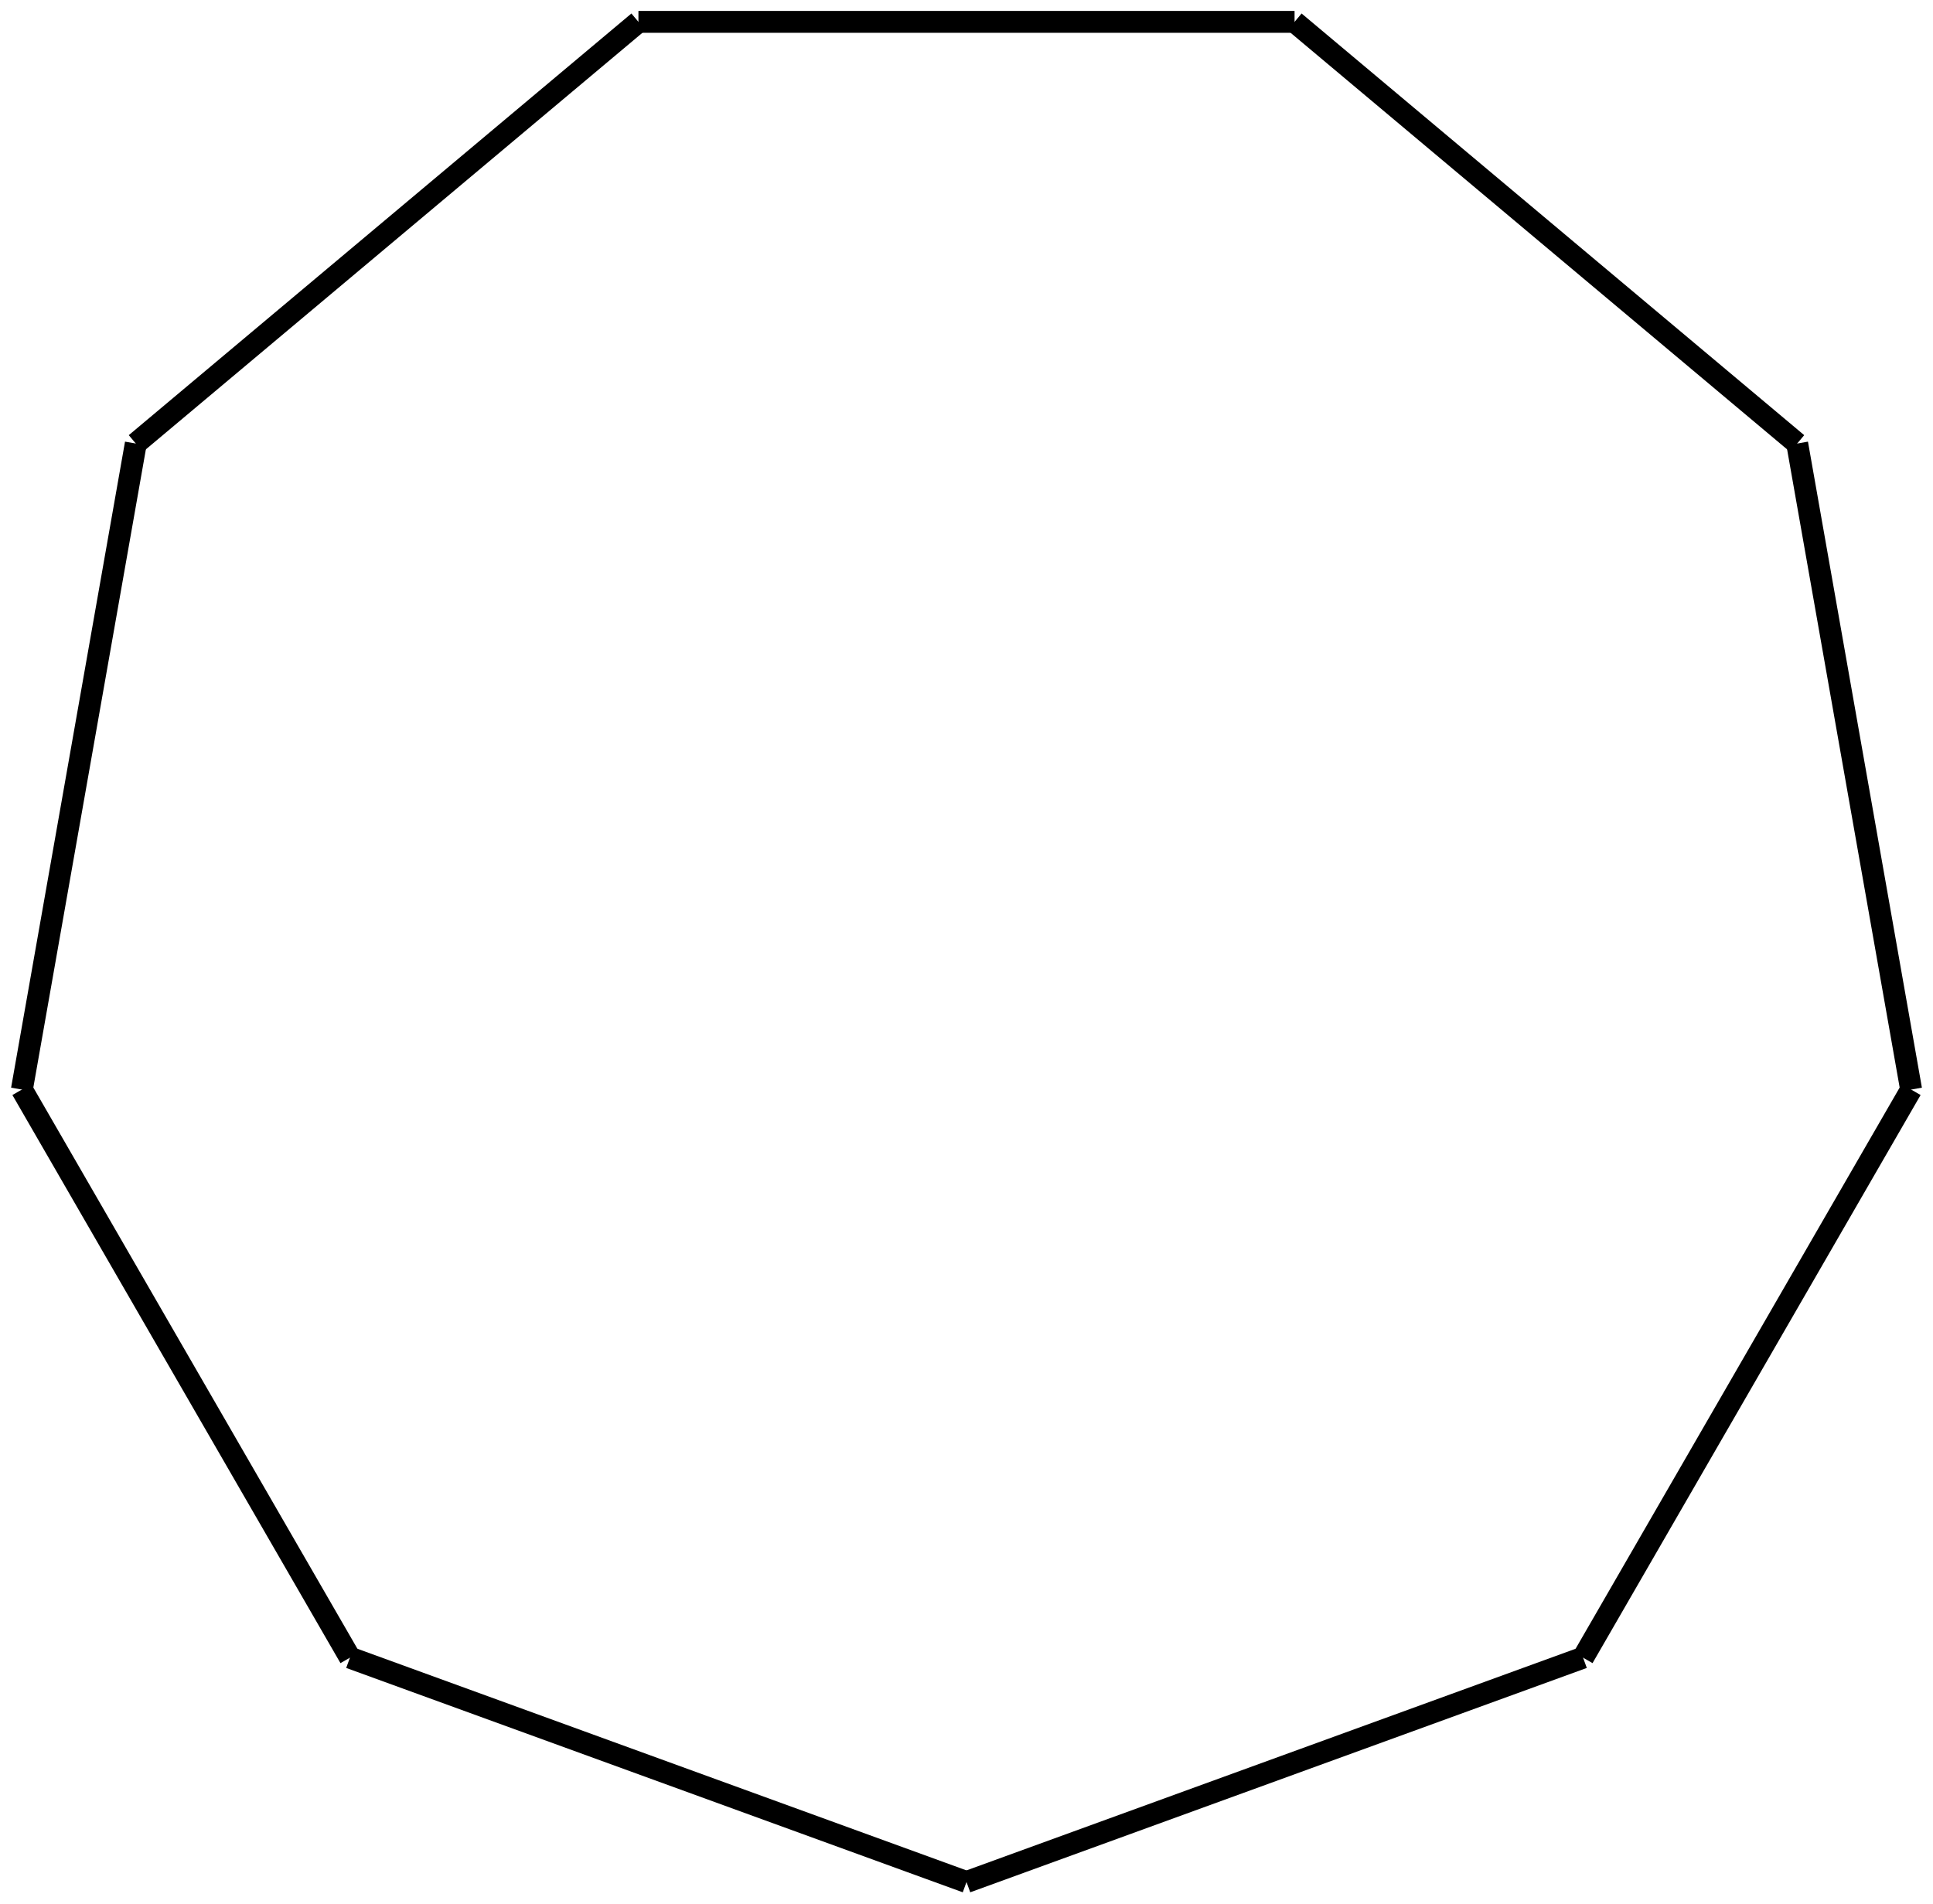 <?xml version='1.0'?><svg height='87.069' width='88.382'><line stroke='black' stroke-width='1' x1='29.191' x2='59.191' y1='1' y2='1'/><line stroke='black' stroke-width='1' x1='59.191' x2='82.172' y1='1' y2='20.284'/><line stroke='black' stroke-width='1' x1='82.172' x2='87.382' y1='20.284' y2='49.828'/><line stroke='black' stroke-width='1' x1='87.382' x2='72.382' y1='49.828' y2='75.809'/><line stroke='black' stroke-width='1' x1='72.382' x2='44.191' y1='75.809' y2='86.069'/><line stroke='black' stroke-width='1' x1='44.191' x2='16' y1='86.069' y2='75.809'/><line stroke='black' stroke-width='1' x1='16' x2='1.0' y1='75.809' y2='49.828'/><line stroke='black' stroke-width='1' x1='1.0' x2='6.209' y1='49.828' y2='20.284'/><line stroke='black' stroke-width='1' x1='6.209' x2='29.191' y1='20.284' y2='1.0'/></svg>